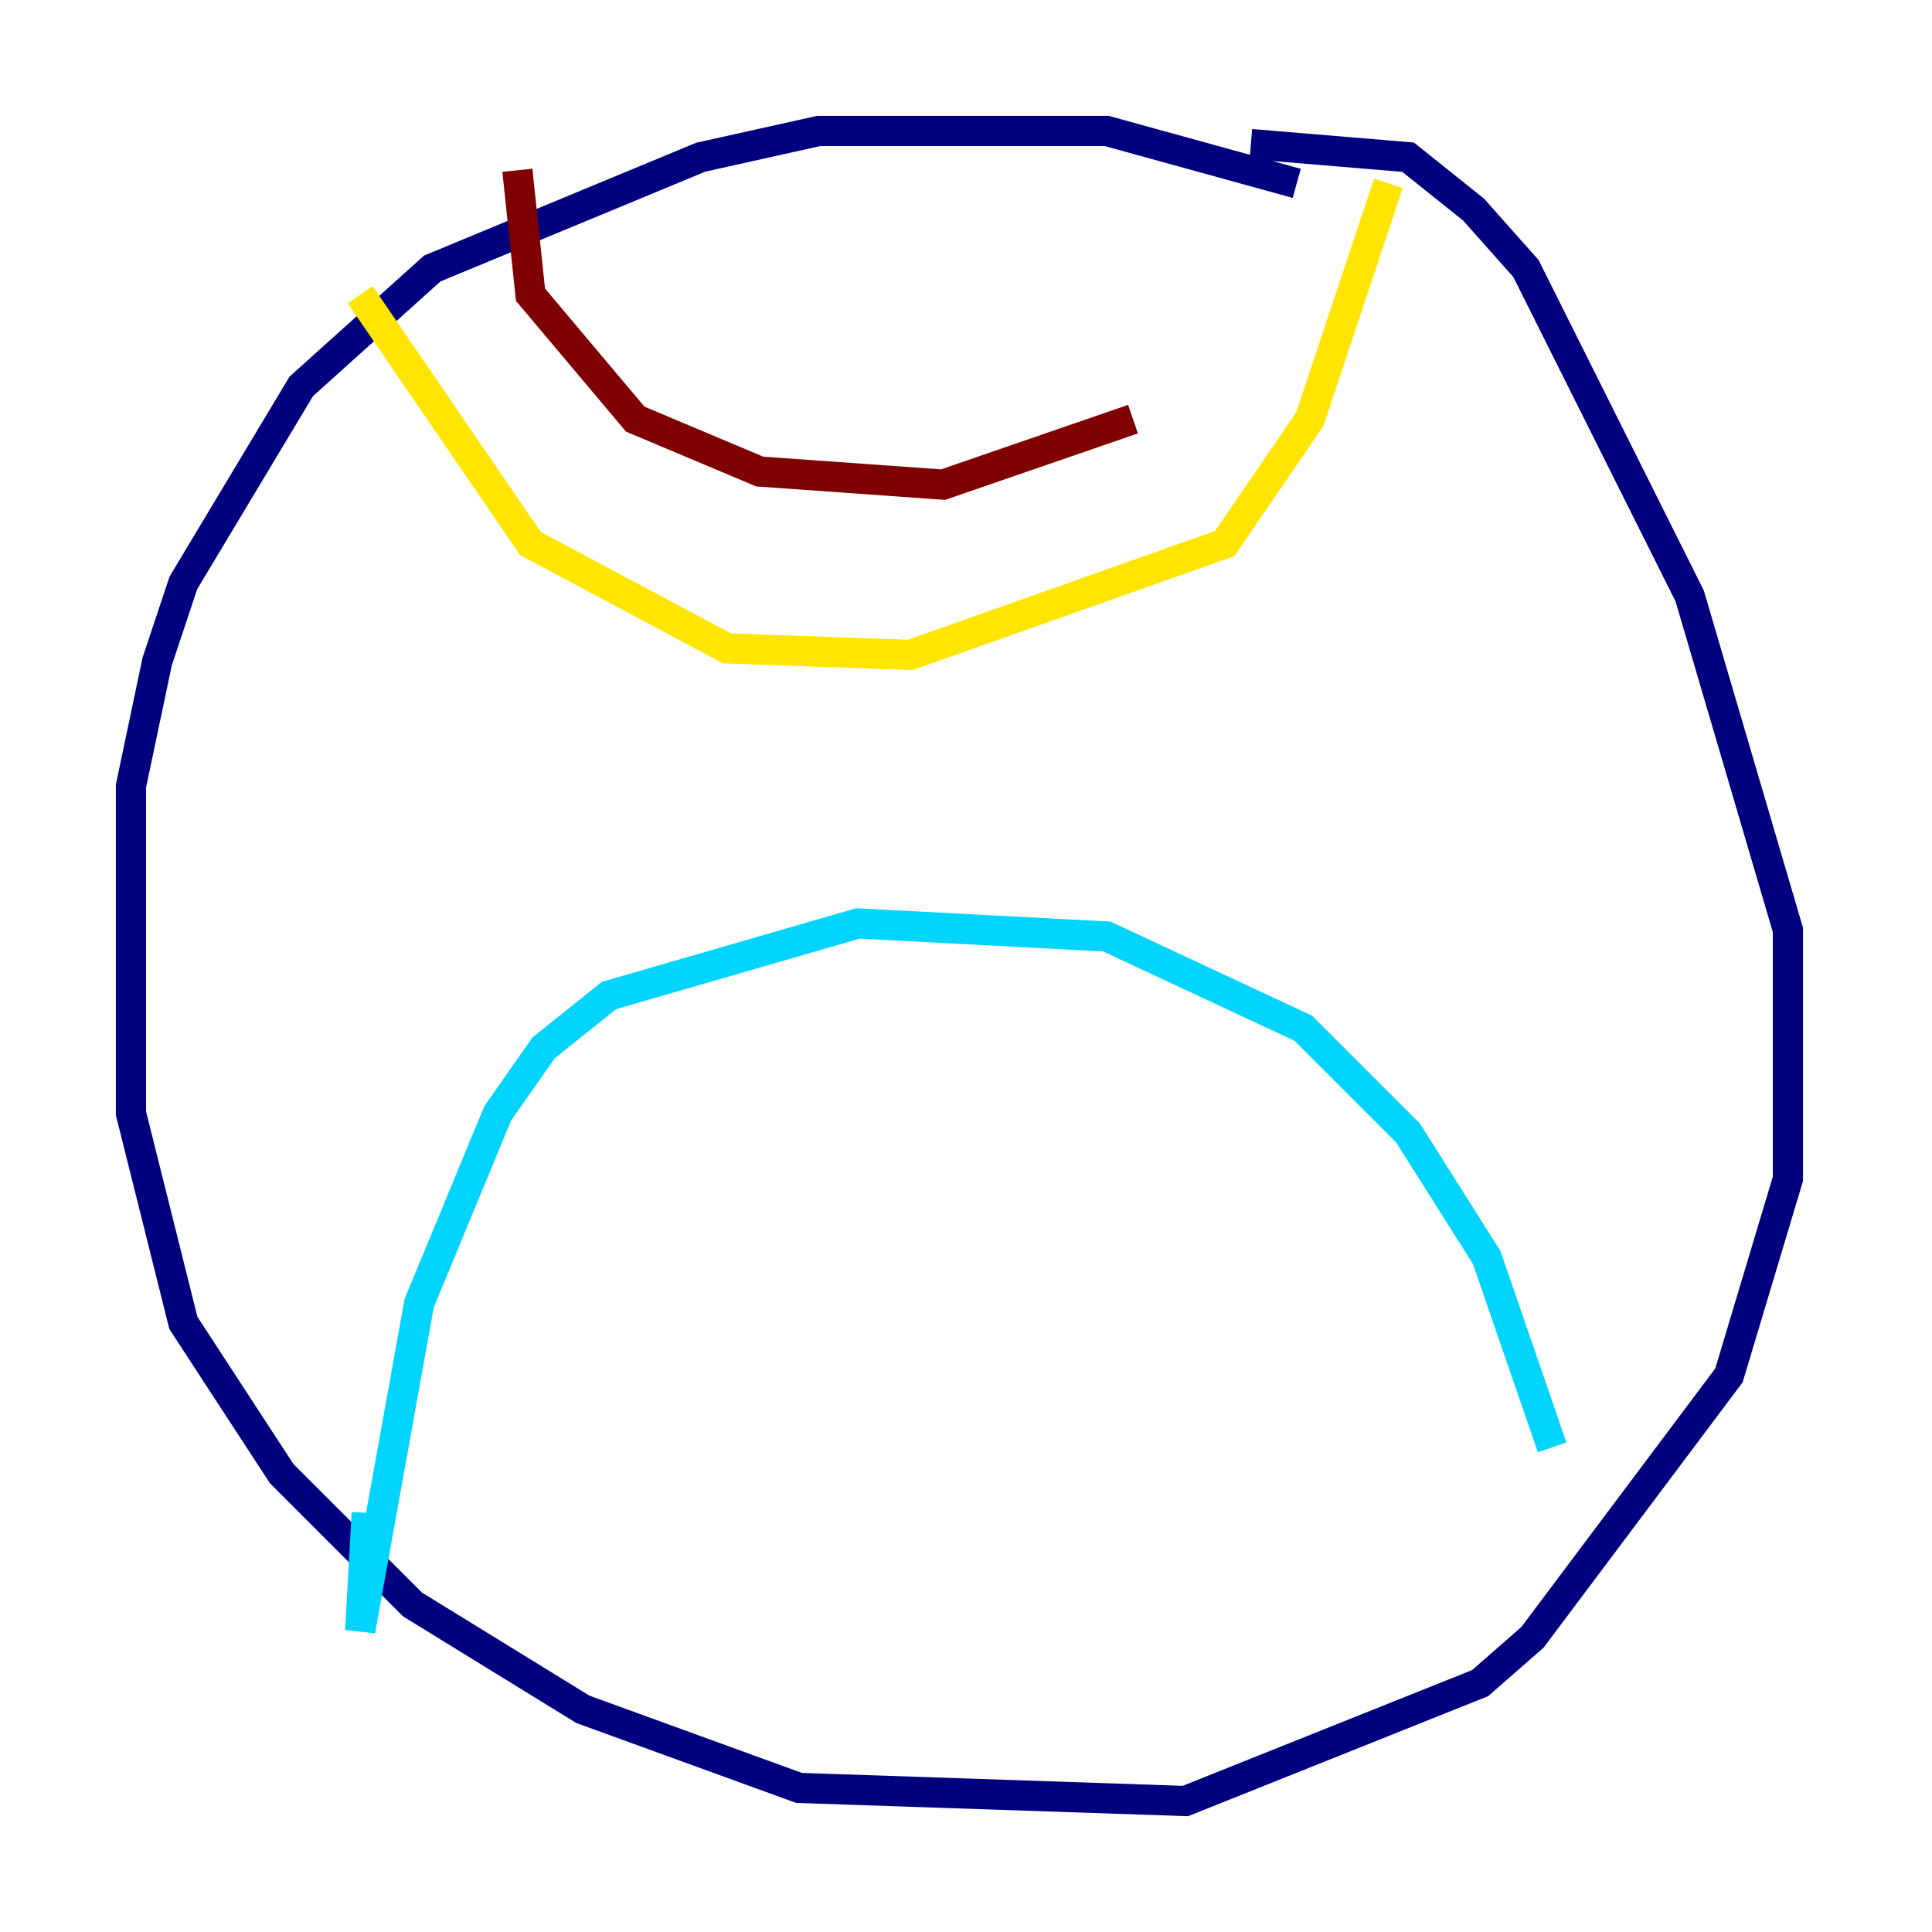 <?xml version="1.0" encoding="utf-8" ?>
<svg baseProfile="tiny" height="128" version="1.2" viewBox="0,0,128,128" width="128" xmlns="http://www.w3.org/2000/svg" xmlns:ev="http://www.w3.org/2001/xml-events" xmlns:xlink="http://www.w3.org/1999/xlink"><defs /><polyline fill="none" points="85.912,12.149 73.329,8.678 54.237,8.678 46.427,10.414 28.637,17.79 19.959,25.6 12.149,38.617 10.414,43.824 8.678,52.068 8.678,73.763 12.149,87.647 18.658,97.627 27.336,106.305 38.617,113.248 52.936,118.454 78.536,119.322 98.061,111.512 101.532,108.475 114.549,91.119 118.454,78.102 118.454,61.614 111.946,39.485 101.098,17.79 97.627,13.885 93.288,10.414 82.875,9.546" stroke="#00007f" stroke-width="2" /><polyline fill="none" points="24.298,100.231 23.864,108.041 27.77,86.346 32.976,73.763 36.014,69.424 40.352,65.953 56.841,61.18 73.329,62.047 86.346,68.122 93.288,75.064 98.495,83.308 102.834,95.891" stroke="#00d4ff" stroke-width="2" /><polyline fill="none" points="23.864,19.525 35.146,36.014 48.163,42.956 60.312,43.39 81.139,36.014 86.78,27.77 91.986,12.149" stroke="#ffe500" stroke-width="2" /><polyline fill="none" points="34.278,11.281 35.146,19.525 42.088,27.77 50.332,31.241 62.481,32.108 75.064,27.77" stroke="#7f0000" stroke-width="2" /></svg>